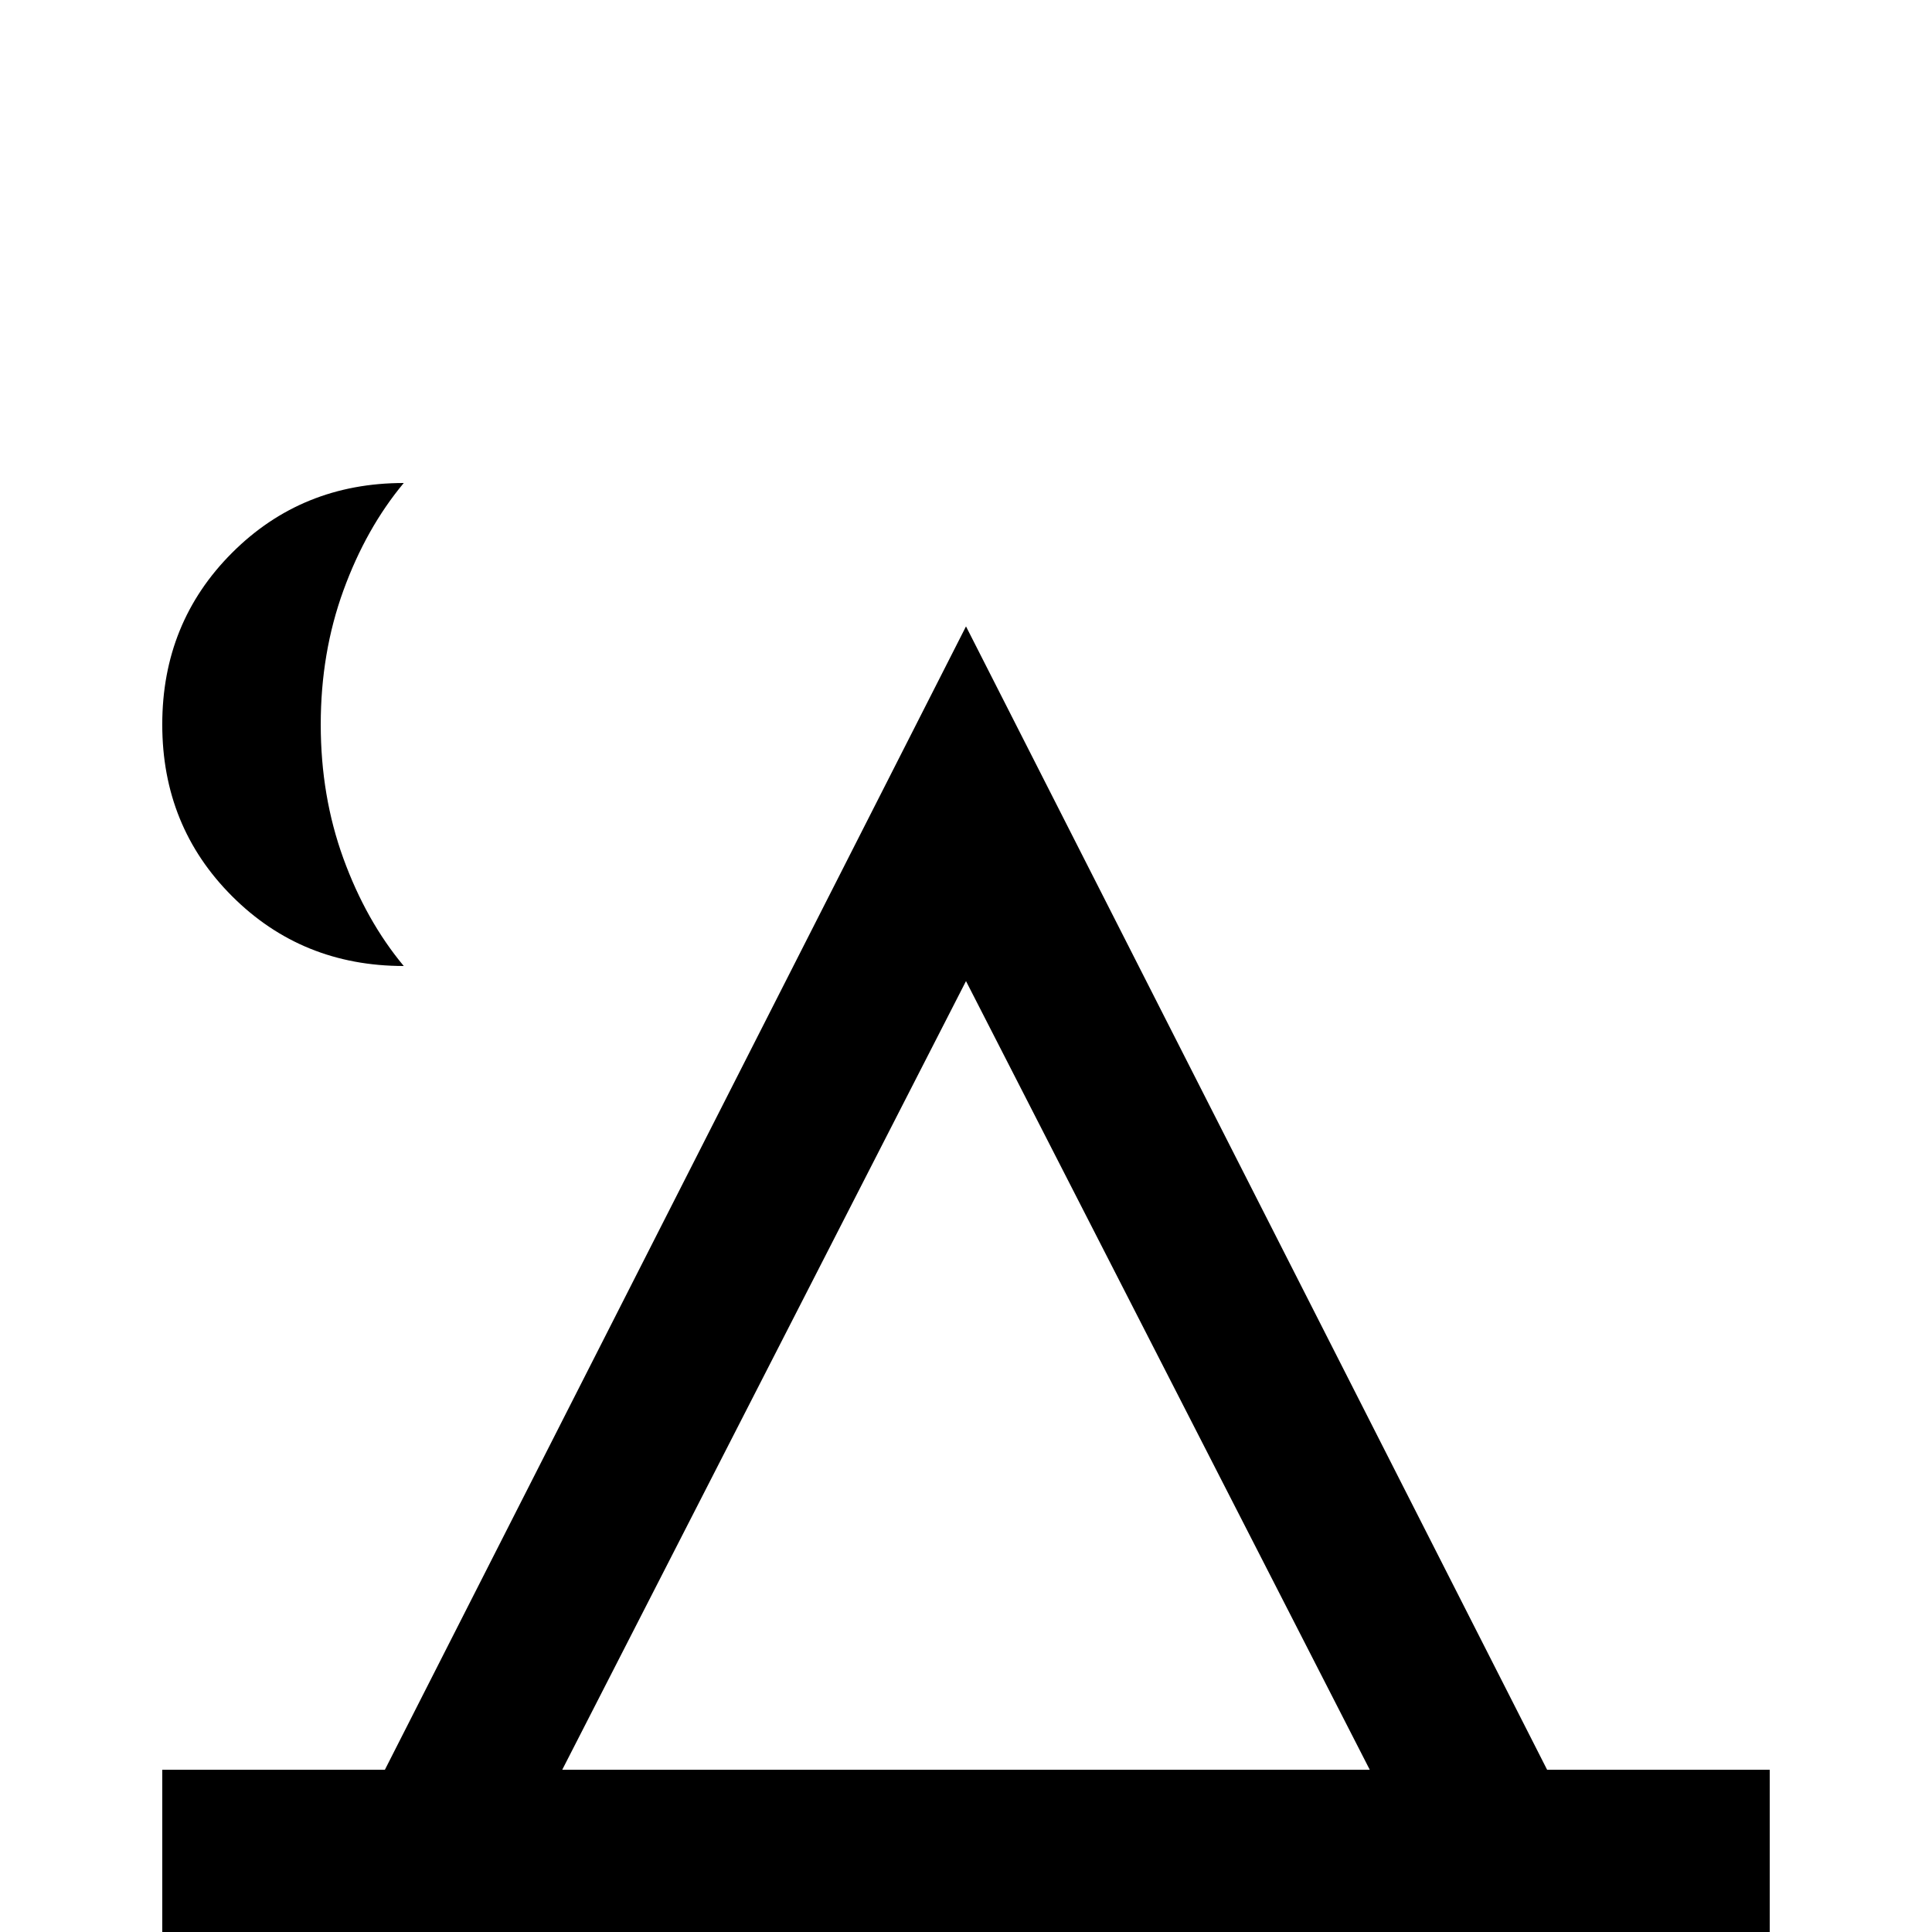<svg xmlns="http://www.w3.org/2000/svg" viewBox="0 -512 512 512">
	<path fill="#000000" d="M85 -320Q85 -301 91 -284.5Q97 -268 107 -256Q80 -256 61.5 -274.5Q43 -293 43 -320Q43 -347 61.5 -365.5Q80 -384 107 -384Q97 -372 91 -355.5Q85 -339 85 -320ZM43 0V-43H102L256 -346L410 -43H469V0ZM256 -252L149 -43H363Z"/>
</svg>